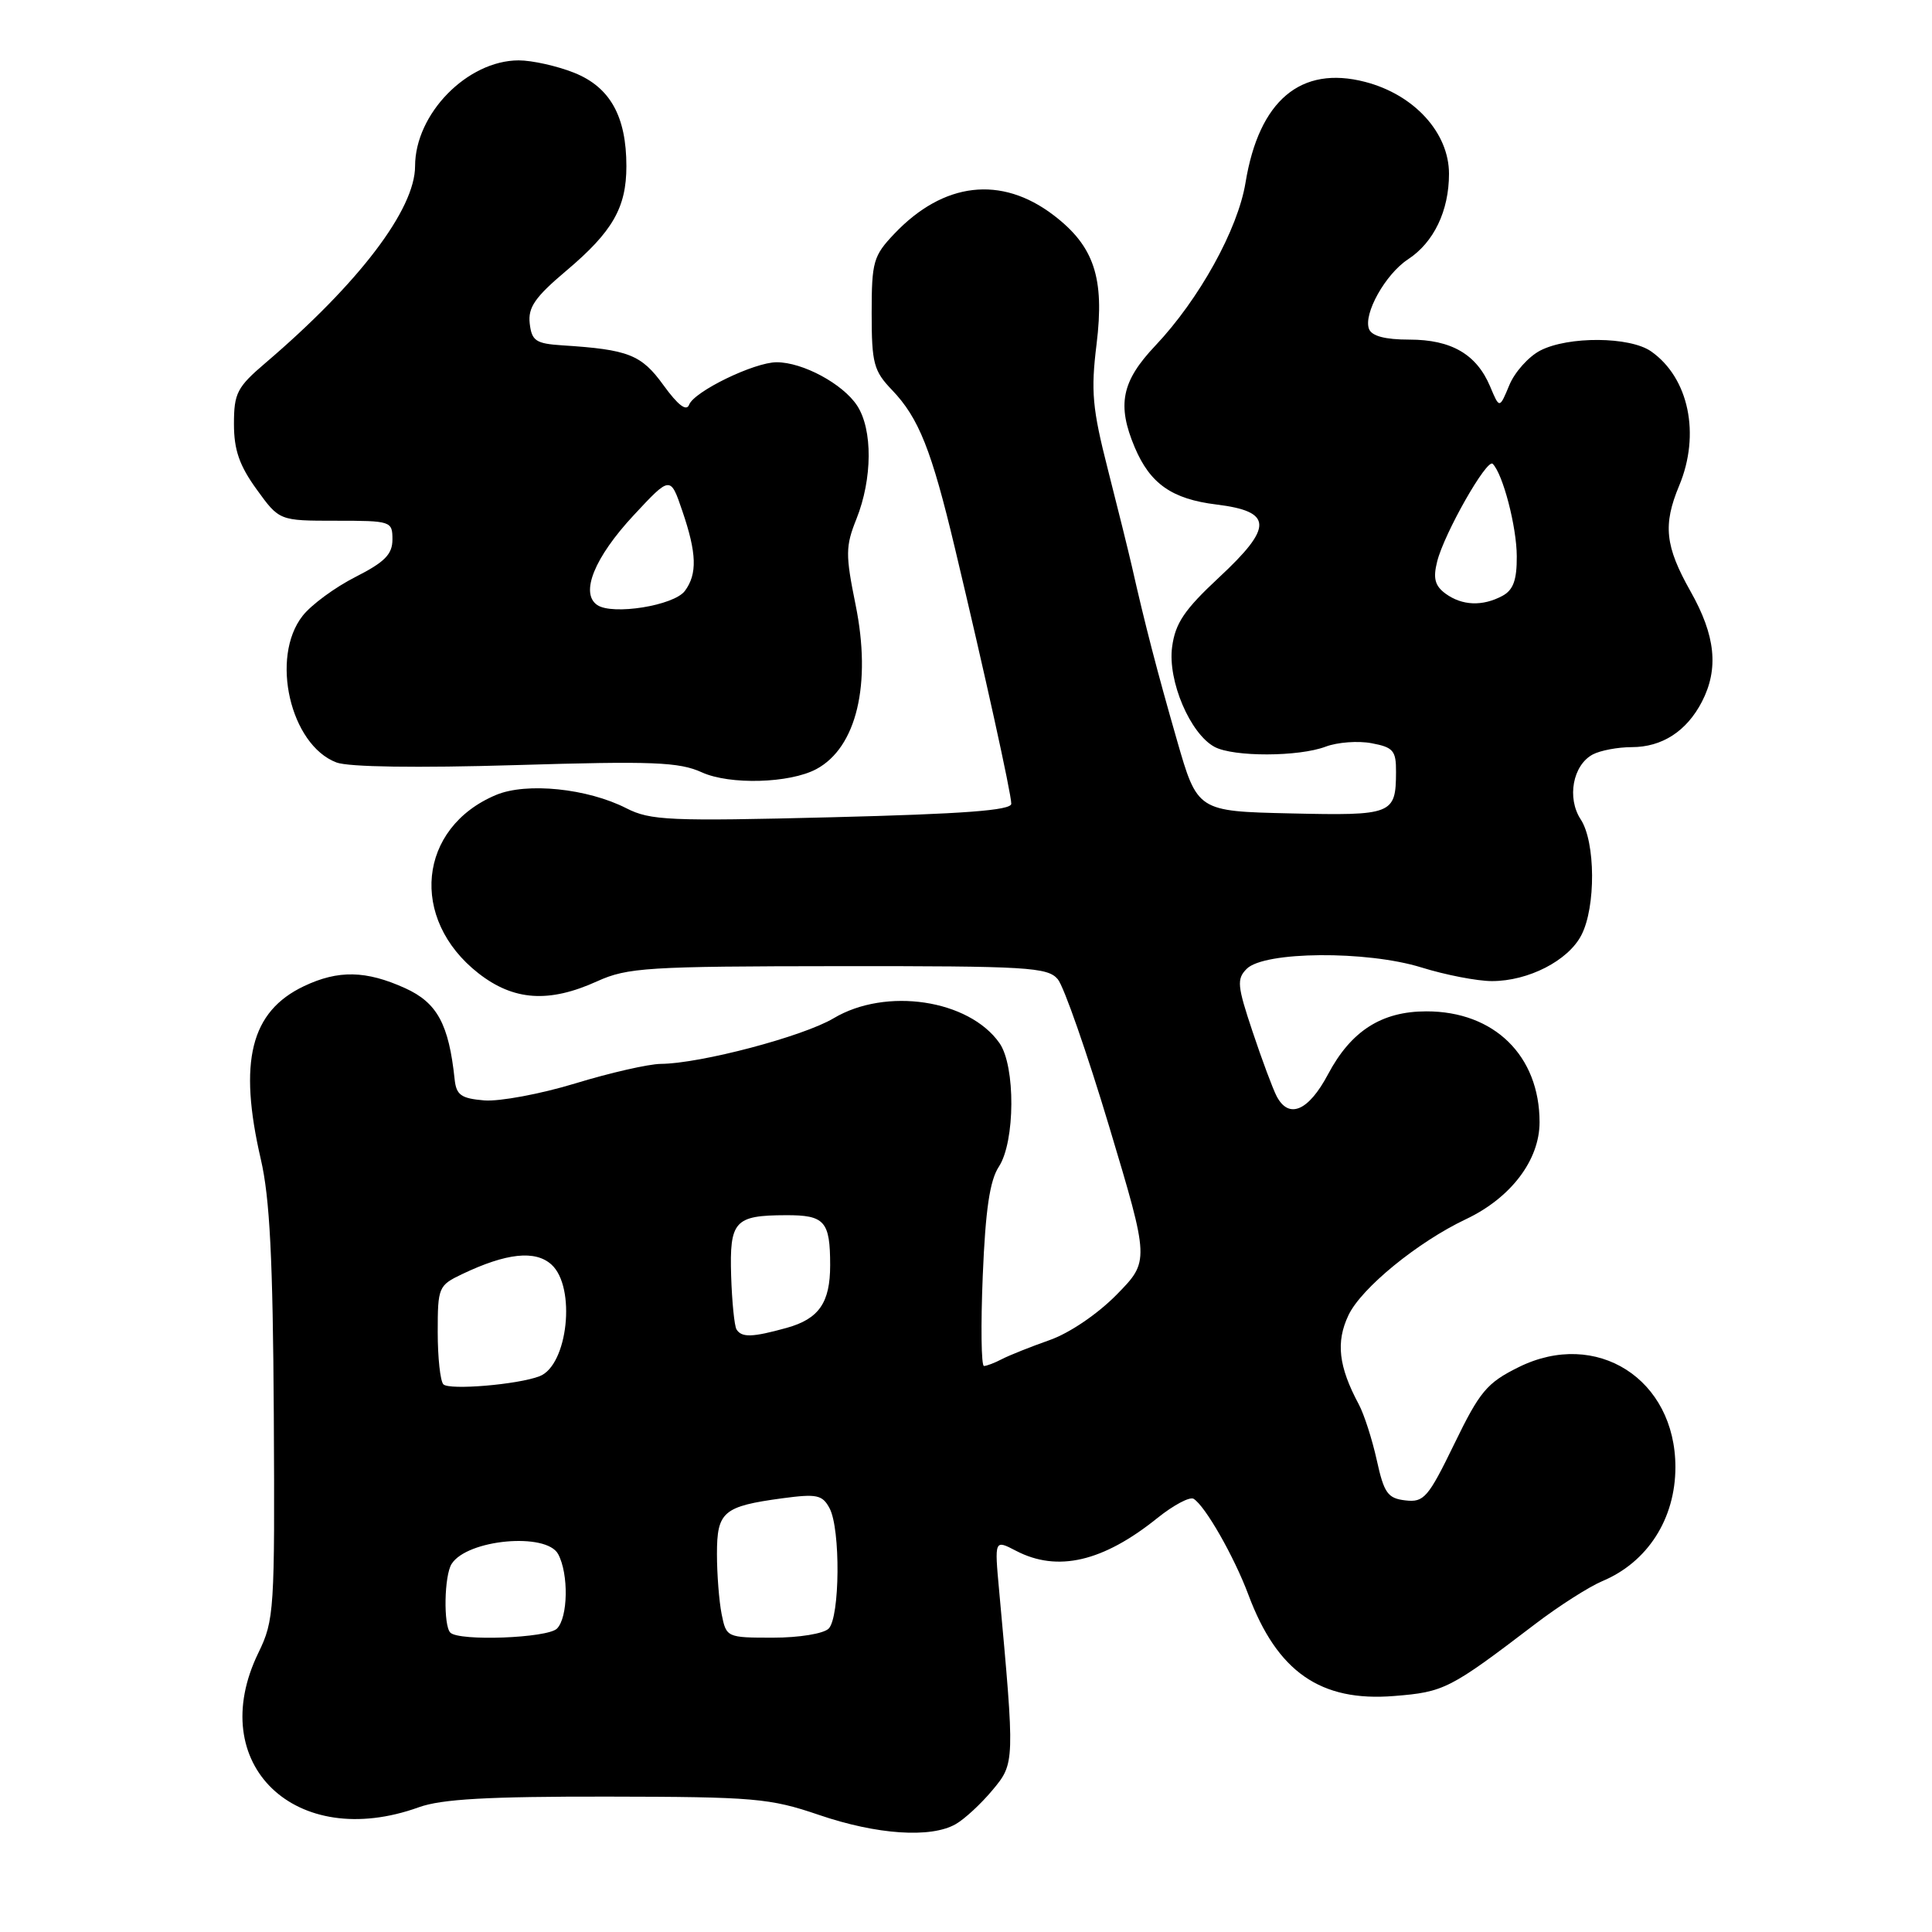 <?xml version="1.0" encoding="UTF-8" standalone="no"?>
<!DOCTYPE svg PUBLIC "-//W3C//DTD SVG 1.1//EN" "http://www.w3.org/Graphics/SVG/1.1/DTD/svg11.dtd" >
<svg xmlns="http://www.w3.org/2000/svg" xmlns:xlink="http://www.w3.org/1999/xlink" version="1.1" viewBox="0 0 256 256">
 <g >
 <path fill="currentColor"
d=" M 126.63 241.71 C 127.80 241.05 129.99 239.02 131.50 237.21 C 134.48 233.64 134.48 233.58 132.39 210.75 C 131.77 204.00 131.77 204.00 134.63 205.49 C 140.12 208.35 146.15 206.95 153.37 201.14 C 155.50 199.43 157.65 198.29 158.16 198.60 C 159.70 199.55 163.51 206.22 165.41 211.29 C 169.23 221.53 174.97 225.52 184.72 224.73 C 191.37 224.20 192.09 223.83 203.45 215.17 C 206.57 212.79 210.56 210.25 212.31 209.51 C 218.31 207.00 222.00 201.25 222.00 194.40 C 222.00 182.72 211.53 176.05 201.22 181.16 C 197.02 183.24 196.08 184.37 192.71 191.31 C 189.24 198.45 188.68 199.10 186.22 198.81 C 183.88 198.54 183.39 197.85 182.43 193.48 C 181.82 190.72 180.75 187.40 180.05 186.09 C 177.36 181.07 176.99 177.83 178.68 174.27 C 180.38 170.68 187.86 164.57 194.24 161.55 C 200.20 158.73 204.00 153.72 204.00 148.70 C 204.00 139.89 197.99 134.00 189.00 134.01 C 183.07 134.01 179.02 136.60 175.97 142.35 C 173.38 147.23 170.77 148.34 169.16 145.25 C 168.66 144.29 167.22 140.44 165.97 136.69 C 163.94 130.62 163.85 129.72 165.20 128.37 C 167.52 126.05 181.08 125.94 188.34 128.19 C 191.55 129.19 195.76 130.00 197.69 130.00 C 202.52 130.00 207.80 127.29 209.54 123.91 C 211.47 120.20 211.42 111.56 209.45 108.57 C 207.60 105.74 208.40 101.39 211.05 99.97 C 212.05 99.44 214.37 99.00 216.21 99.00 C 220.23 99.00 223.48 96.90 225.51 92.99 C 227.77 88.61 227.32 84.22 224.00 78.35 C 220.63 72.37 220.33 69.55 222.50 64.35 C 225.34 57.55 223.78 50.06 218.78 46.56 C 215.97 44.59 207.81 44.53 204.09 46.45 C 202.55 47.25 200.70 49.31 199.99 51.04 C 198.69 54.17 198.69 54.17 197.45 51.21 C 195.65 46.94 192.31 45.00 186.75 45.00 C 183.53 45.00 181.76 44.53 181.40 43.59 C 180.63 41.59 183.58 36.32 186.57 34.36 C 189.99 32.12 192.00 27.93 192.00 23.03 C 192.00 17.59 187.38 12.53 180.88 10.85 C 172.36 8.64 166.83 13.30 165.04 24.19 C 164.03 30.39 158.89 39.67 153.08 45.81 C 148.61 50.53 147.98 53.65 150.36 59.28 C 152.40 64.11 155.30 66.13 161.18 66.85 C 168.66 67.77 168.74 69.81 161.51 76.53 C 156.94 80.79 155.73 82.57 155.31 85.73 C 154.71 90.21 157.70 97.23 160.94 98.97 C 163.45 100.31 172.10 100.29 175.67 98.93 C 177.22 98.35 179.95 98.14 181.74 98.48 C 184.62 99.02 185.00 99.46 184.98 102.30 C 184.96 107.92 184.51 108.09 171.00 107.78 C 158.66 107.50 158.66 107.50 155.93 98.00 C 153.32 88.92 151.69 82.63 149.97 75.00 C 149.53 73.08 148.10 67.30 146.79 62.17 C 144.74 54.13 144.53 51.84 145.30 45.61 C 146.38 36.82 144.98 32.61 139.60 28.51 C 132.66 23.22 125.02 24.11 118.50 30.98 C 115.72 33.90 115.50 34.69 115.50 41.50 C 115.50 48.14 115.77 49.15 118.20 51.68 C 121.75 55.39 123.43 59.61 126.54 72.67 C 130.43 88.97 134.00 105.15 134.00 106.50 C 134.00 107.38 127.68 107.85 110.25 108.29 C 88.70 108.83 86.18 108.72 83.00 107.10 C 77.85 104.47 69.79 103.64 65.74 105.33 C 55.39 109.66 54.18 121.75 63.39 128.96 C 68.06 132.61 72.74 132.93 79.14 130.02 C 83.14 128.21 85.77 128.04 111.10 128.02 C 136.16 128.00 138.82 128.16 140.16 129.75 C 140.97 130.71 144.04 139.51 146.98 149.30 C 152.32 167.10 152.32 167.10 147.96 171.55 C 145.42 174.13 141.69 176.66 139.05 177.58 C 136.55 178.46 133.72 179.59 132.76 180.09 C 131.81 180.59 130.73 181.00 130.38 181.00 C 130.02 181.00 129.95 175.62 130.22 169.05 C 130.58 160.29 131.15 156.42 132.36 154.58 C 134.52 151.27 134.57 141.27 132.44 138.22 C 128.39 132.44 117.38 130.79 110.45 134.93 C 106.40 137.34 92.83 140.93 87.55 140.97 C 85.93 140.99 80.83 142.15 76.22 143.56 C 71.62 144.96 66.19 145.97 64.17 145.81 C 61.09 145.55 60.46 145.10 60.24 143.00 C 59.47 135.70 57.93 132.87 53.69 130.94 C 48.50 128.59 44.83 128.51 40.28 130.67 C 33.21 134.03 31.56 140.65 34.56 153.61 C 35.75 158.72 36.16 166.86 36.28 187.42 C 36.42 213.42 36.34 214.68 34.24 219.00 C 27.06 233.74 39.14 245.37 55.50 239.47 C 58.52 238.38 64.67 238.04 80.50 238.06 C 99.98 238.09 102.01 238.27 108.50 240.48 C 116.19 243.11 123.34 243.59 126.63 241.71 Z  M 108.17 101.91 C 113.50 99.05 115.51 90.65 113.37 80.14 C 112.02 73.49 112.03 72.39 113.48 68.77 C 115.61 63.43 115.65 56.92 113.57 53.74 C 111.68 50.86 106.37 48.00 102.91 48.00 C 99.95 48.00 91.99 51.86 91.31 53.63 C 90.96 54.55 89.85 53.71 87.92 51.05 C 84.98 46.98 83.29 46.32 74.50 45.76 C 71.00 45.53 70.46 45.17 70.19 42.86 C 69.95 40.73 70.89 39.37 75.04 35.87 C 81.17 30.70 83.00 27.51 83.00 22.02 C 83.00 15.42 80.84 11.55 76.10 9.65 C 73.82 8.74 70.51 8.00 68.73 8.00 C 61.93 8.01 55.01 15.07 55.00 22.01 C 55.00 27.74 47.57 37.51 35.19 48.08 C 31.41 51.30 31.00 52.10 31.00 56.18 C 31.00 59.62 31.72 61.69 34.01 64.85 C 37.01 69.00 37.01 69.00 44.51 69.00 C 51.82 69.00 52.00 69.06 52.00 71.48 C 52.00 73.45 50.98 74.48 47.10 76.45 C 44.40 77.82 41.25 80.13 40.10 81.60 C 35.78 87.09 38.46 98.71 44.58 101.03 C 46.18 101.64 55.27 101.77 68.33 101.38 C 86.53 100.83 89.99 100.97 93.00 102.34 C 96.69 104.02 104.64 103.80 108.17 101.91 Z  M 59.67 216.33 C 58.74 215.40 58.86 208.77 59.84 207.23 C 61.90 203.97 72.40 203.01 73.96 205.93 C 75.37 208.56 75.27 214.33 73.80 215.80 C 72.54 217.06 60.83 217.50 59.67 216.33 Z  M 95.62 213.88 C 95.28 212.16 95.00 208.57 95.00 205.91 C 95.00 200.30 95.83 199.59 103.67 198.53 C 108.23 197.92 108.97 198.07 109.92 199.85 C 111.39 202.60 111.30 214.30 109.80 215.80 C 109.13 216.47 105.89 217.00 102.43 217.00 C 96.31 217.00 96.24 216.97 95.62 213.88 Z  M 58.75 183.43 C 58.34 183.01 58.00 179.90 58.00 176.52 C 58.00 170.57 58.10 170.32 61.25 168.82 C 67.11 166.03 70.92 165.62 73.07 167.56 C 76.36 170.54 75.25 180.92 71.49 182.36 C 68.61 183.47 59.53 184.23 58.75 183.43 Z  M 97.59 176.15 C 97.31 175.69 96.99 172.49 96.88 169.06 C 96.66 161.78 97.33 161.04 104.14 161.02 C 109.28 161.00 110.00 161.81 110.00 167.65 C 110.00 172.62 108.51 174.76 104.24 175.95 C 99.69 177.21 98.28 177.26 97.59 176.15 Z  M 191.54 78.66 C 190.13 77.62 189.87 76.63 190.43 74.41 C 191.36 70.68 197.03 60.70 197.79 61.46 C 199.15 62.81 200.97 69.82 200.98 73.71 C 201.00 76.87 200.51 78.19 199.07 78.96 C 196.43 80.37 193.74 80.26 191.54 78.66 Z  M 79.14 80.17 C 76.84 78.61 78.76 73.87 83.97 68.27 C 88.83 63.05 88.83 63.05 90.41 67.70 C 92.33 73.31 92.41 76.06 90.75 78.30 C 89.31 80.24 81.18 81.55 79.14 80.17 Z "/>
</g>
</svg>